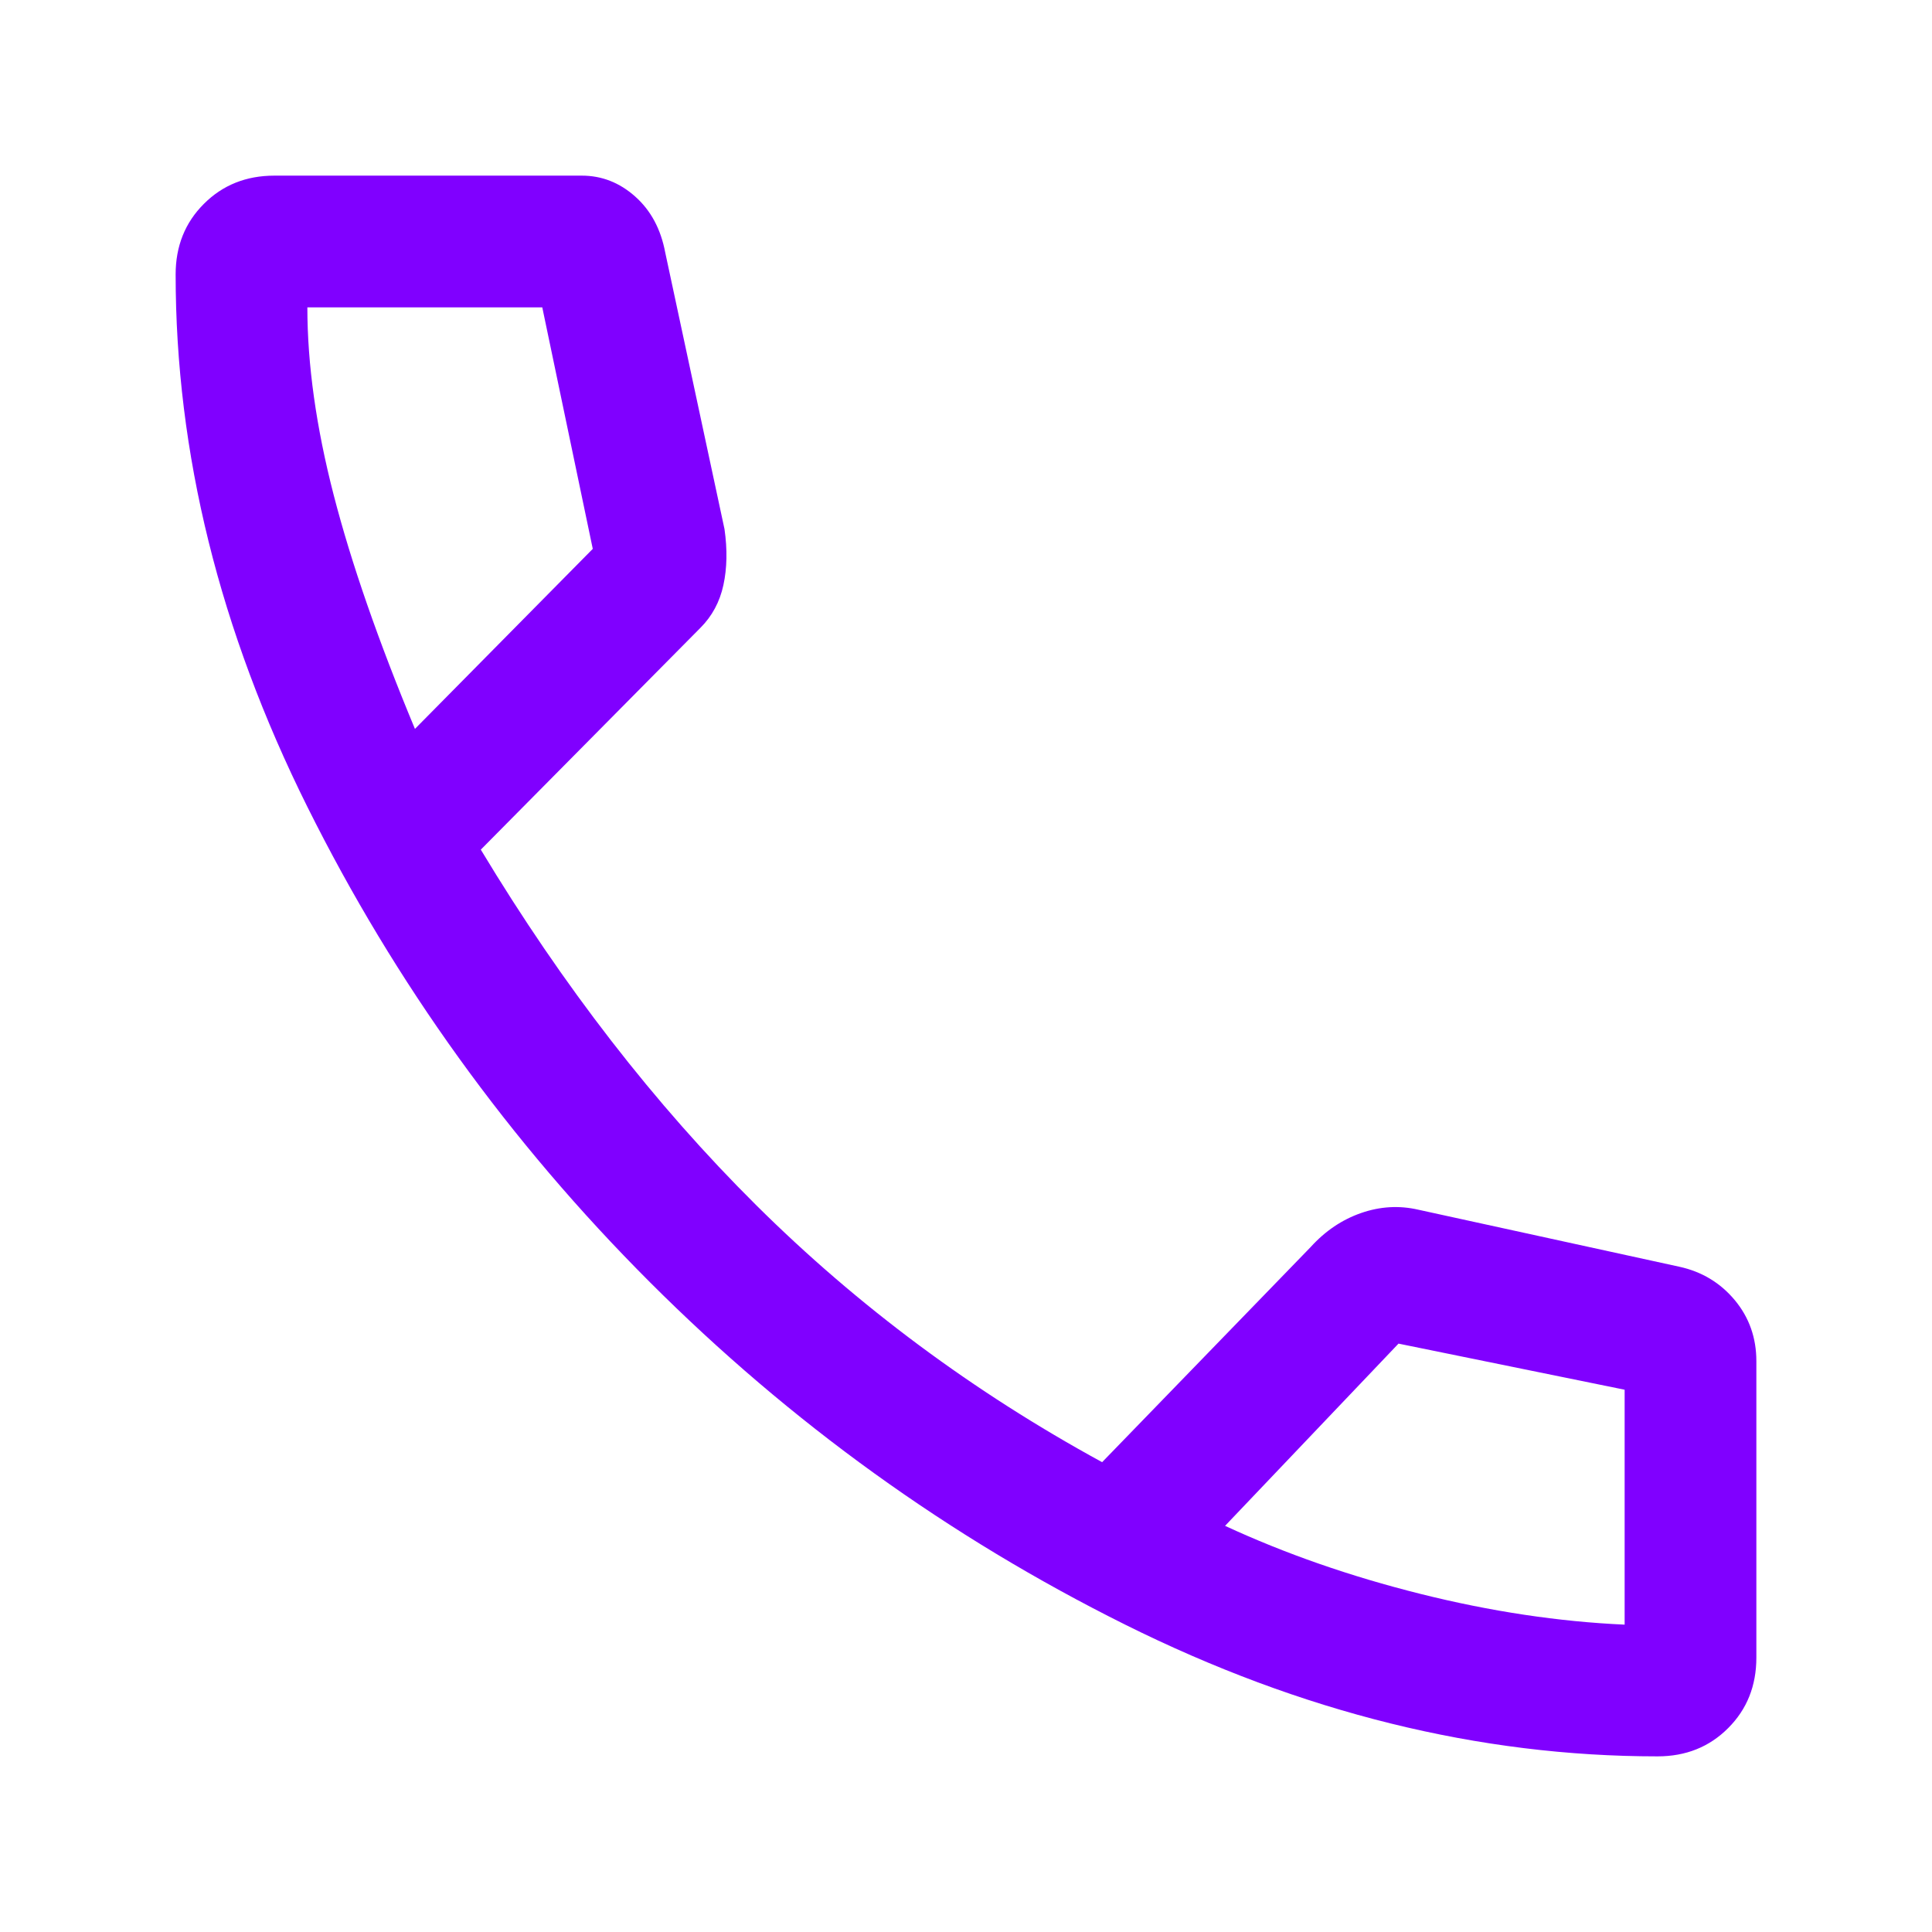 <svg width="44" height="44" viewBox="0 0 44 44" fill="none" xmlns="http://www.w3.org/2000/svg">
<g filter="url(#filter0_d_31_5)">
<path d="M37.75 36C33.683 36 29.642 35 25.625 33C21.608 31 18 28.4 14.8 25.2C11.6 22 9 18.392 7 14.375C5 10.358 4 6.317 4 2.25C4 1.607 4.214 1.071 4.643 0.643C5.071 0.214 5.607 0 6.25 0H13.25C13.704 0 14.109 0.158 14.465 0.475C14.822 0.792 15.05 1.217 15.15 1.75L16.5 8.05C16.567 8.517 16.558 8.942 16.475 9.325C16.392 9.708 16.217 10.033 15.95 10.3L10.95 15.35C12.817 18.45 14.908 21.15 17.225 23.45C19.542 25.75 22.167 27.7 25.1 29.3L29.85 24.4C30.183 24.033 30.567 23.775 31 23.625C31.433 23.475 31.867 23.45 32.3 23.55L38.25 24.85C38.76 24.962 39.18 25.216 39.508 25.609C39.836 26.003 40 26.467 40 27V33.75C40 34.393 39.786 34.929 39.357 35.357C38.929 35.786 38.393 36 37.75 36ZM9.45 12.6L13.5 8.5L12.35 3H7C7 4.3 7.2 5.725 7.6 7.275C8 8.825 8.617 10.6 9.45 12.6ZM27.9 30.75C29.267 31.383 30.75 31.9 32.35 32.3C33.95 32.7 35.5 32.933 37 33V27.65L31.85 26.6L27.9 30.75Z" fill="#8000FF"/>
</g>
<defs>
<filter id="filter0_d_31_5" x="0" y="0" width="44" height="44" filterUnits="userSpaceOnUse" color-interpolation-filters="sRGB">
<feFlood flood-opacity="0" result="BackgroundImageFix"/>
<feColorMatrix in="SourceAlpha" type="matrix" values="0 0 0 0 0 0 0 0 0 0 0 0 0 0 0 0 0 0 127 0" result="hardAlpha"/>
<feOffset dy="4"/>
<feGaussianBlur stdDeviation="2"/>
<feComposite in2="hardAlpha" operator="out"/>
<feColorMatrix type="matrix" values="0 0 0 0 0 0 0 0 0 0 0 0 0 0 0 0 0 0 0.25 0"/>
<feBlend mode="normal" in2="BackgroundImageFix" result="effect1_dropShadow_31_5"/>
<feBlend mode="normal" in="SourceGraphic" in2="effect1_dropShadow_31_5" result="shape"/>
</filter>
</defs>
</svg>
